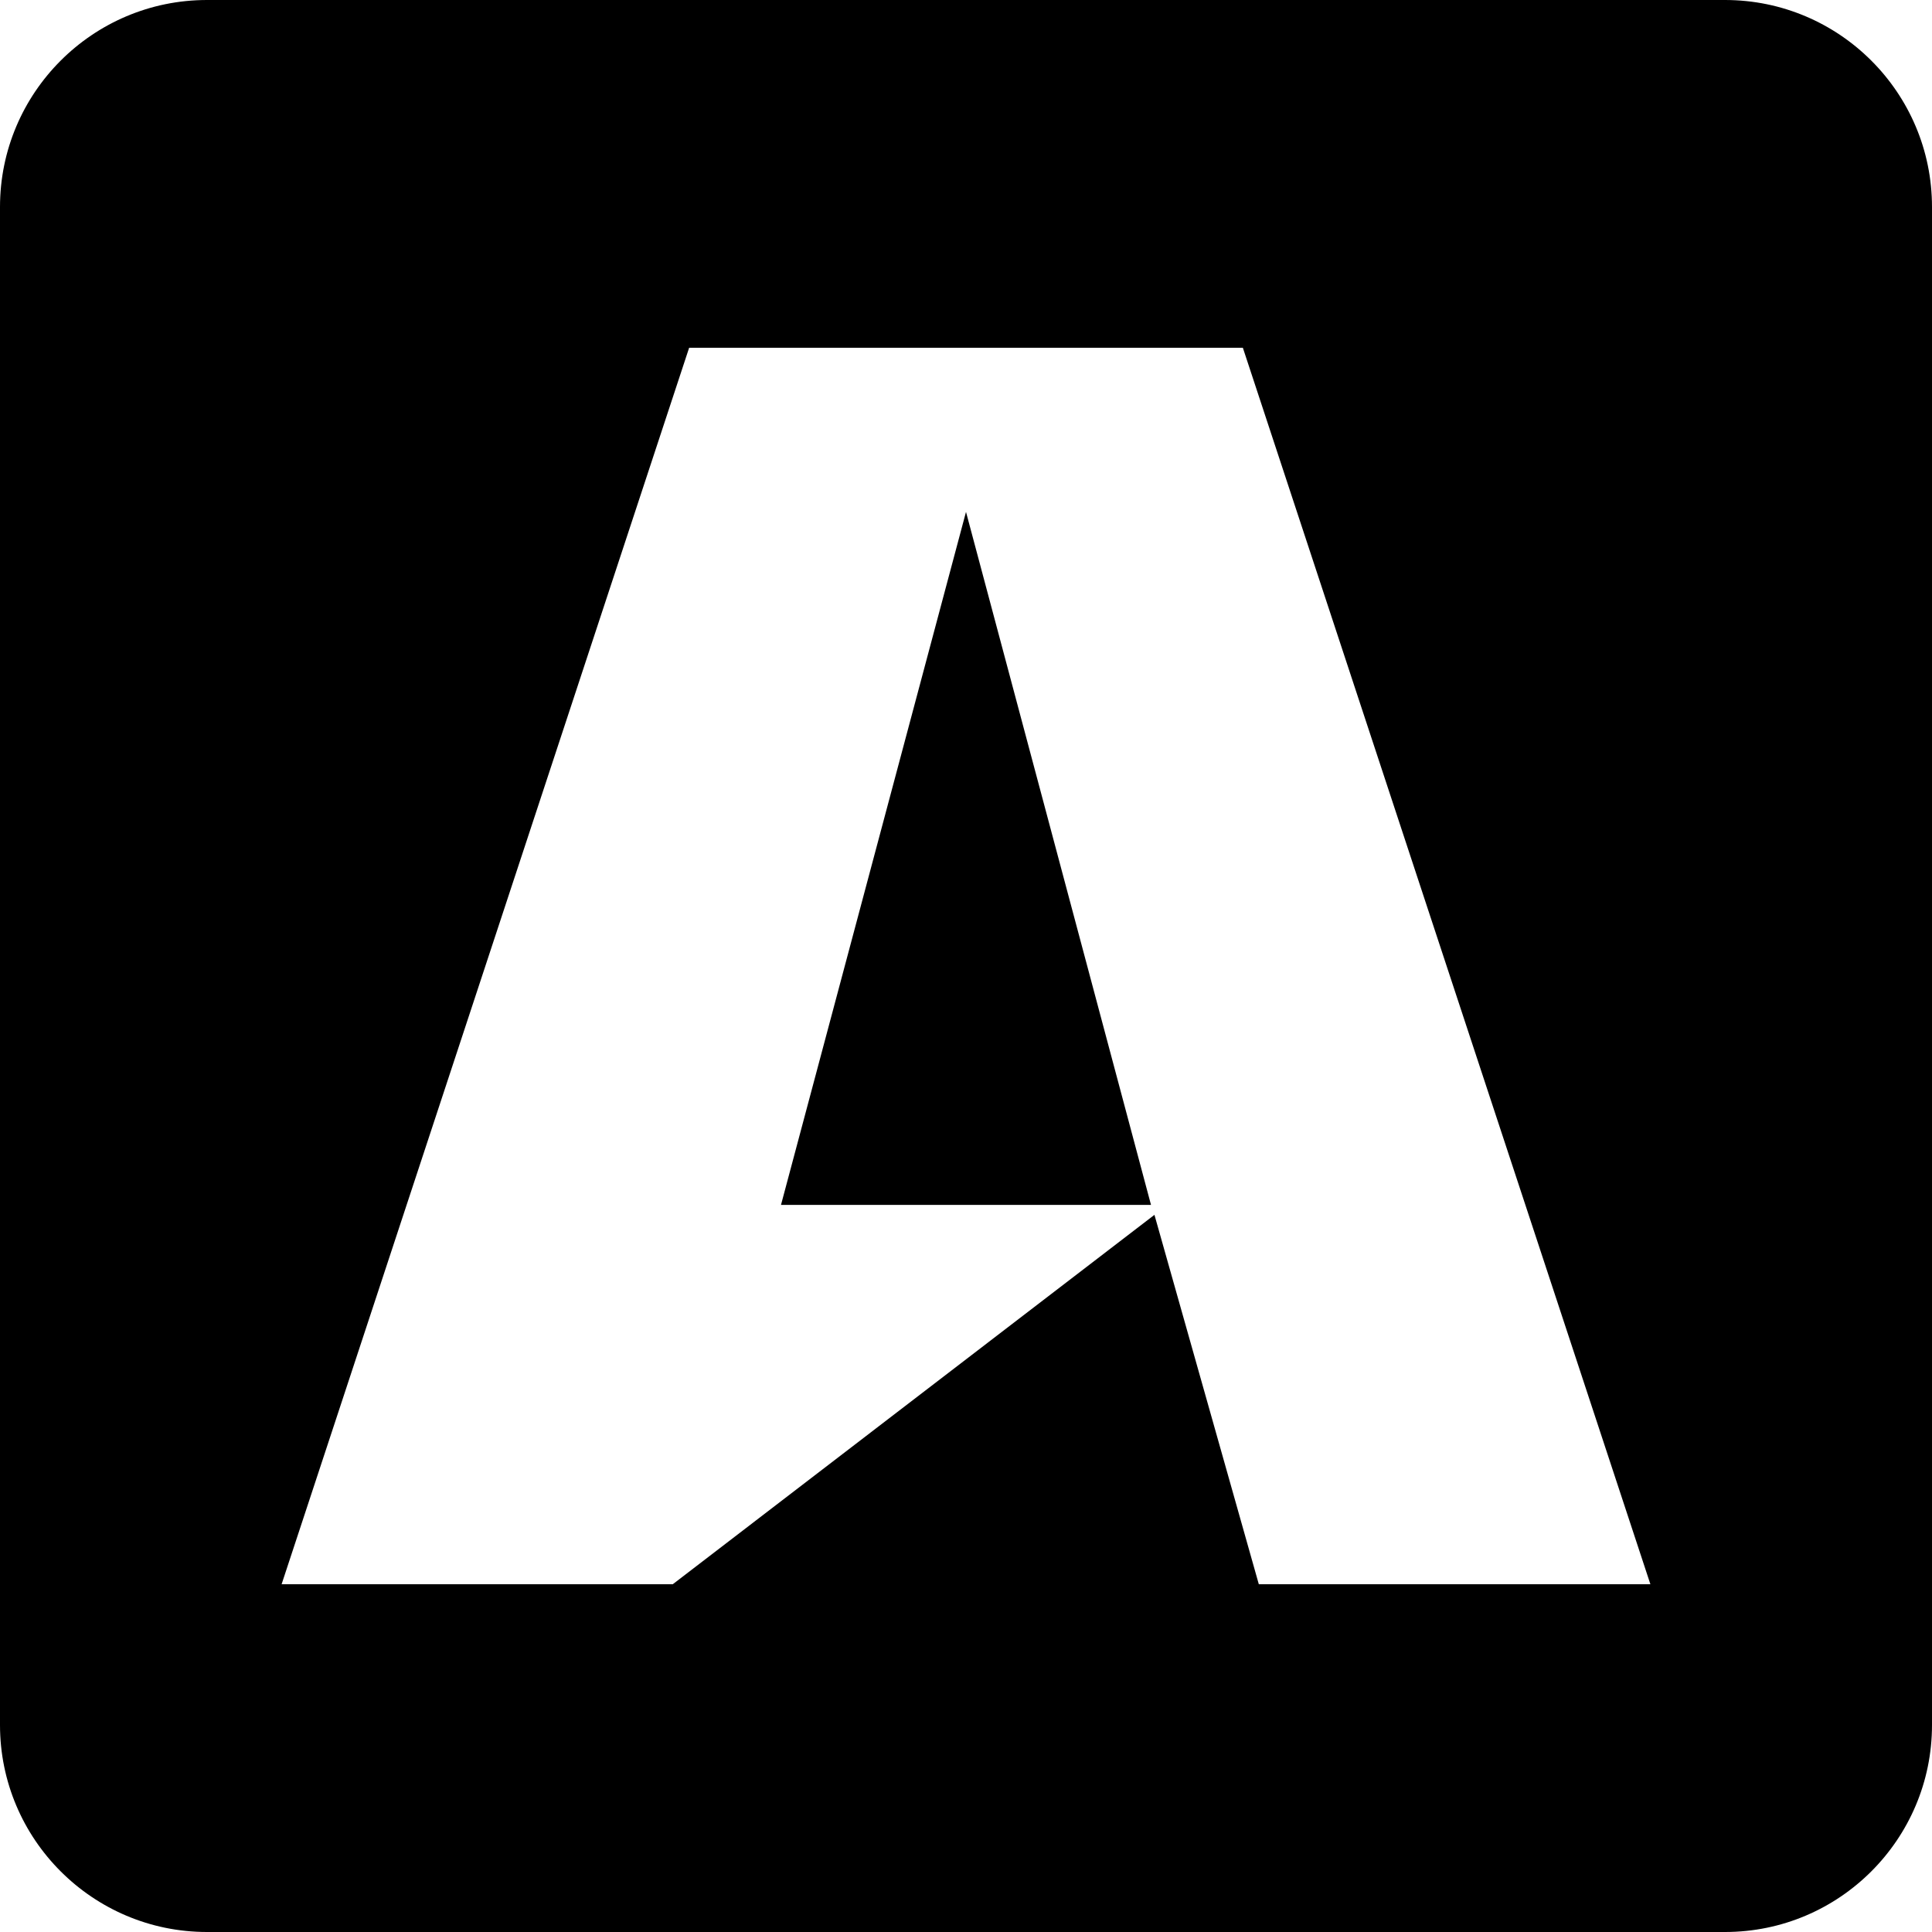 ﻿<?xml version="1.0" encoding="utf-8"?>
<svg version="1.1" xmlns:xlink="http://www.w3.org/1999/xlink" width="50px" height="50px" xmlns="http://www.w3.org/2000/svg">
  <defs>
    <pattern id="BGPattern" patternUnits="userSpaceOnUse" alignment="0 0" imageRepeat="None" />
    <mask fill="white" id="Clip681">
      <path d="M 20.212 31.183  L 25 13.248  L 29.788 31.183  L 20.212 31.183  Z M 44.643 0  C 47.6 0  50 2.4  50 5.357  L 50 44.643  C 50 47.6  47.6 50  44.643 50  L 5.357 50  C 2.4 50  0 47.6  0 44.643  L 0 5.357  C 0 2.4  2.4 0  5.357 0  L 44.643 0  Z M 32.578 41  L 42.712 41  L 32.165 9  L 17.835 9  L 7.288 41  L 17.411 41  L 29.877 31.44  L 32.578 41  Z " fill-rule="evenodd" />
    </mask>
  </defs>
  <g>
    <path d="M 20.212 31.183  L 25 13.248  L 29.788 31.183  L 20.212 31.183  Z M 44.643 0  C 47.6 0  50 2.4  50 5.357  L 50 44.643  C 50 47.6  47.6 50  44.643 50  L 5.357 50  C 2.4 50  0 47.6  0 44.643  L 0 5.357  C 0 2.4  2.4 0  5.357 0  L 44.643 0  Z M 32.578 41  L 42.712 41  L 32.165 9  L 17.835 9  L 7.288 41  L 17.411 41  L 29.877 31.44  L 32.578 41  Z " fill-rule="nonzero" fill="rgba(0, 0, 0, 1)" stroke="none" class="fill" />
    <path d="M 20.212 31.183  L 25 13.248  L 29.788 31.183  L 20.212 31.183  Z " stroke-width="0" stroke-dasharray="0" stroke="rgba(255, 255, 255, 0)" fill="none" class="stroke" mask="url(#Clip681)" />
    <path d="M 44.643 0  C 47.6 0  50 2.4  50 5.357  L 50 44.643  C 50 47.6  47.6 50  44.643 50  L 5.357 50  C 2.4 50  0 47.6  0 44.643  L 0 5.357  C 0 2.4  2.4 0  5.357 0  L 44.643 0  Z " stroke-width="0" stroke-dasharray="0" stroke="rgba(255, 255, 255, 0)" fill="none" class="stroke" mask="url(#Clip681)" />
    <path d="M 32.578 41  L 42.712 41  L 32.165 9  L 17.835 9  L 7.288 41  L 17.411 41  L 29.877 31.44  L 32.578 41  Z " stroke-width="0" stroke-dasharray="0" stroke="rgba(255, 255, 255, 0)" fill="none" class="stroke" mask="url(#Clip681)" />
  </g>
</svg>